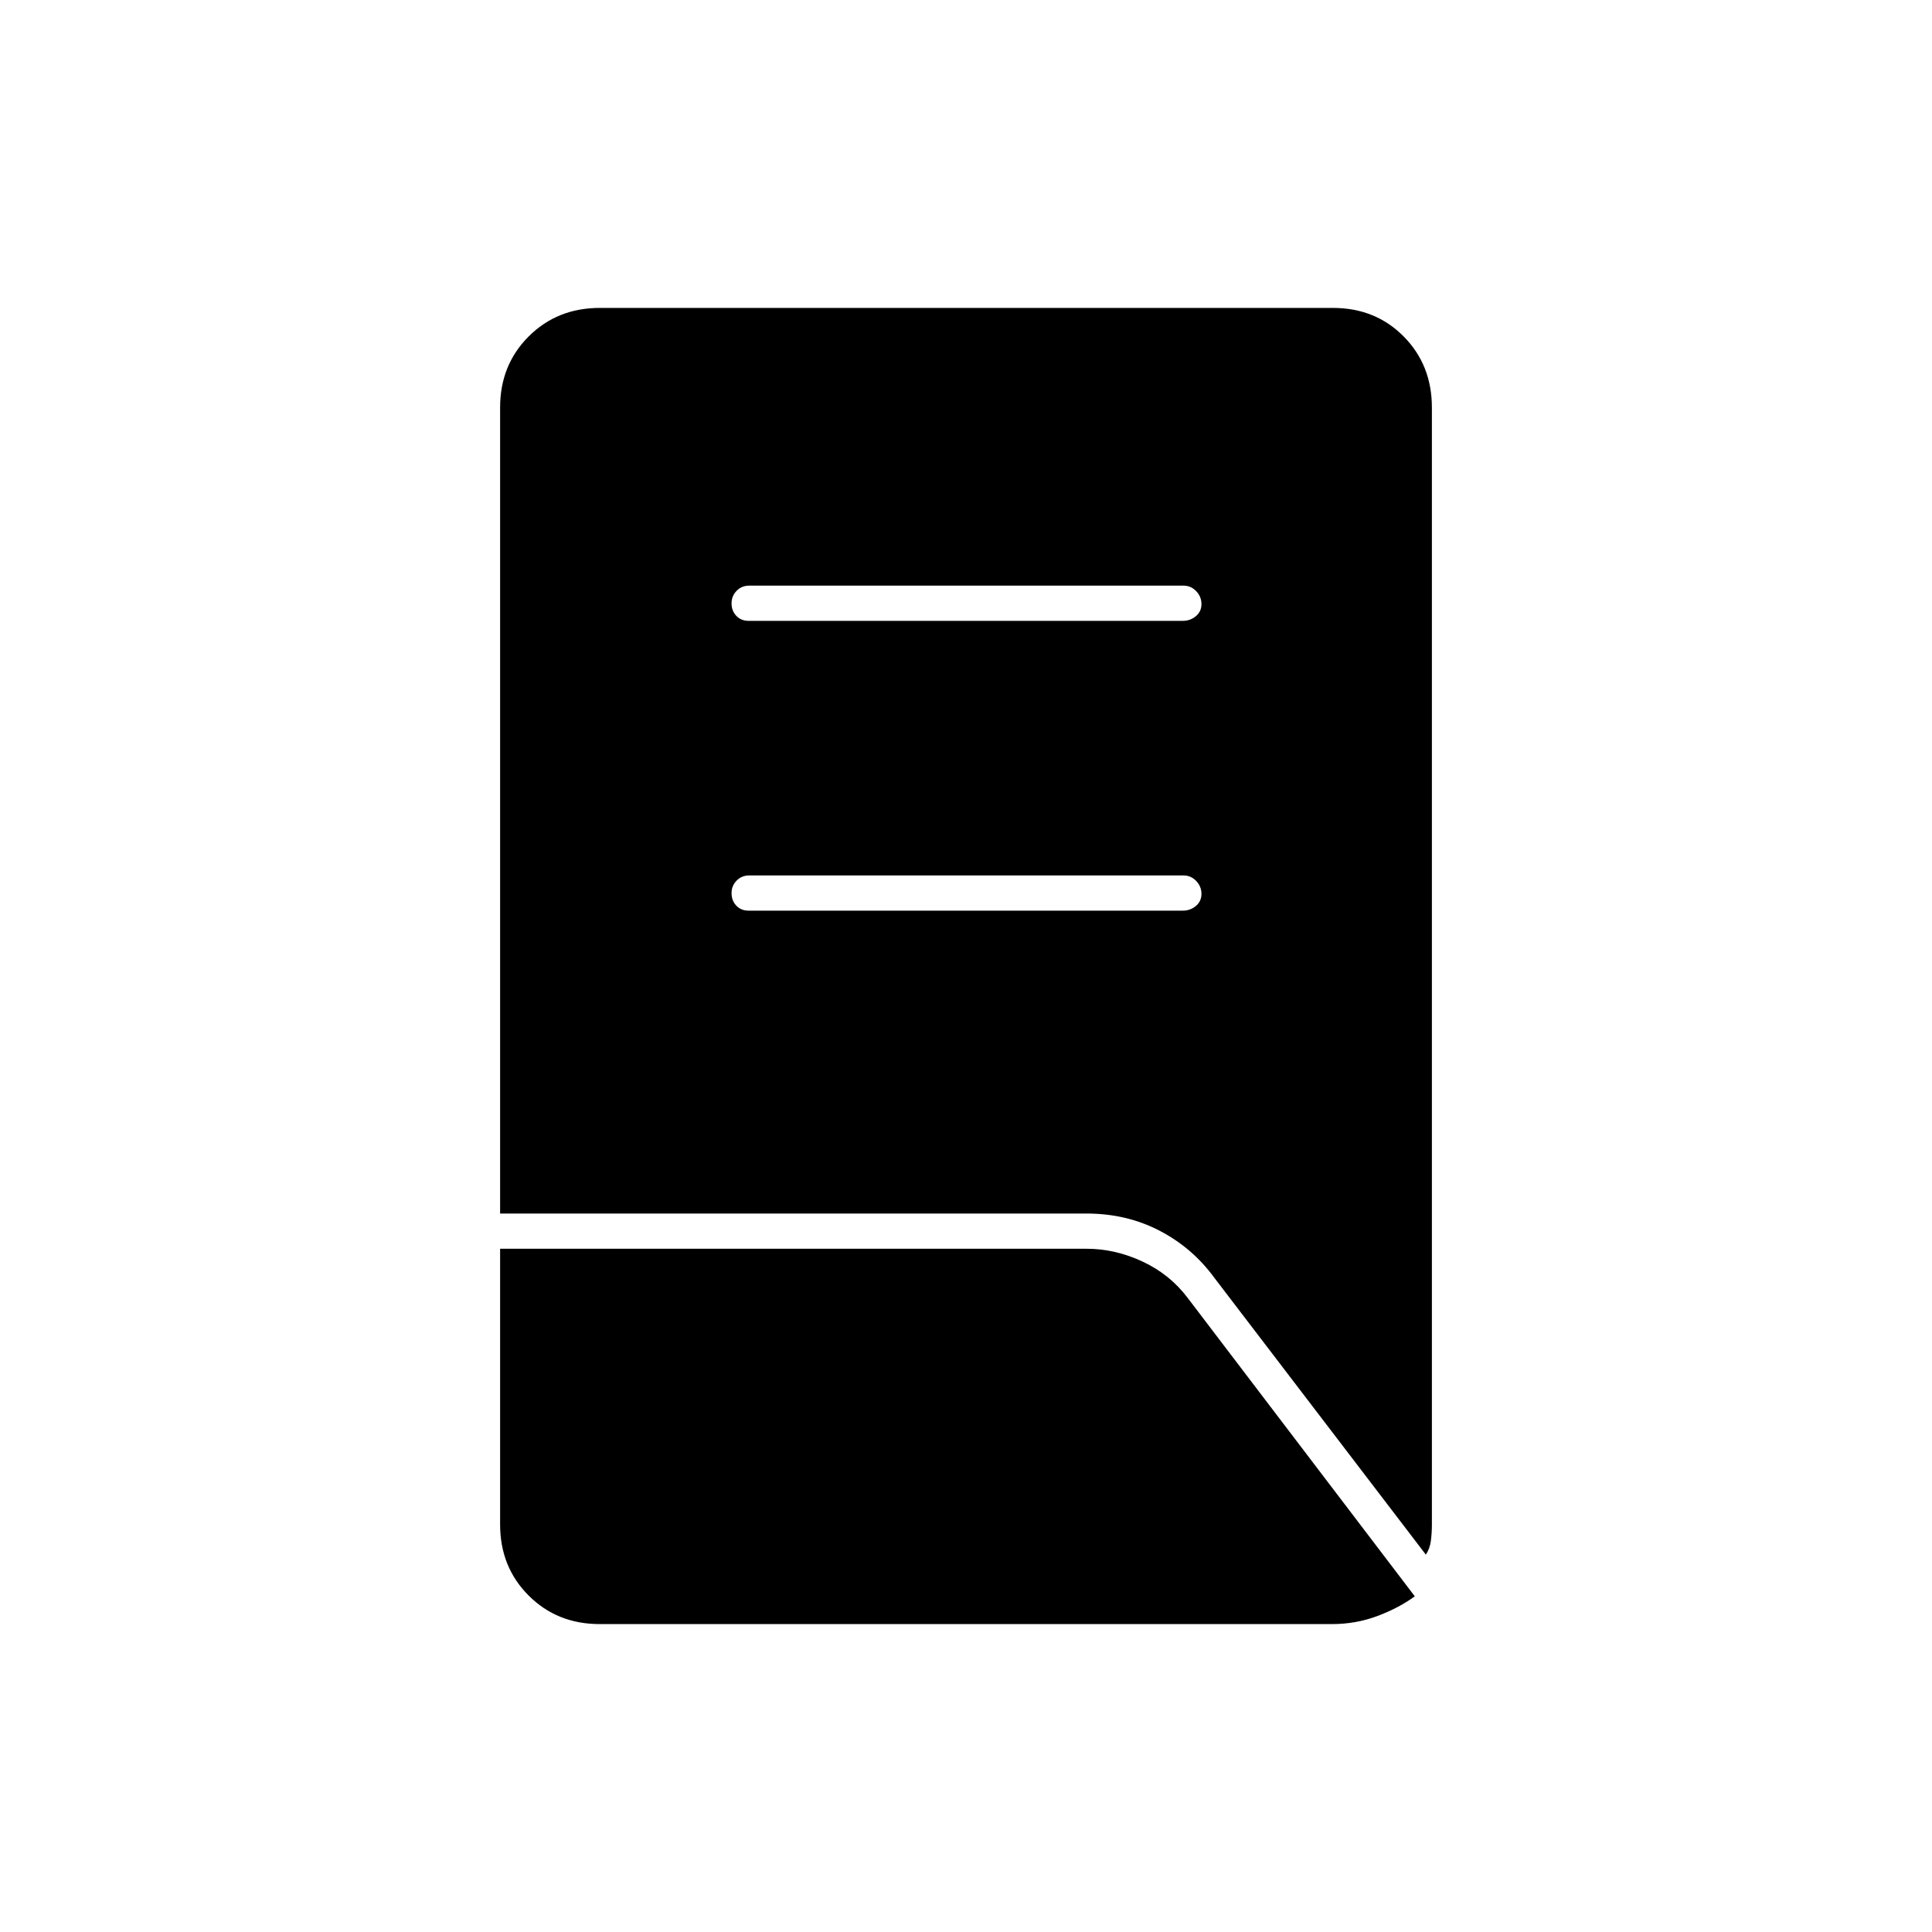 <svg xmlns="http://www.w3.org/2000/svg" height="20" viewBox="0 -960 960 960" width="20"><path d="M371.96-507.5h215.76q3.73 0 6.5-2.32 2.78-2.33 2.78-6 0-3.68-2.61-6.43-2.62-2.75-6.35-2.75H372.28q-3.73 0-6.26 2.57-2.52 2.58-2.52 6.25 0 3.68 2.36 6.18 2.37 2.5 6.1 2.5Zm0-144h215.76q3.73 0 6.5-2.32 2.78-2.33 2.78-6 0-3.68-2.61-6.43-2.62-2.75-6.35-2.75H372.28q-3.73 0-6.26 2.57-2.52 2.58-2.52 6.25 0 3.68 2.36 6.18 2.37 2.5 6.1 2.5Zm336.54 464L603.4-325.07Q592.5-340 576.13-348.5q-16.37-8.5-36.24-8.5H248.5v-400.5q0-21.14 14.19-35.32Q276.89-807 298.04-807h364.24q21.16 0 35.19 14.18 14.03 14.18 14.03 35.32v555q0 4.12-.5 8.07-.5 3.96-2.5 6.93ZM298-153q-21.14 0-35.32-14.18T248.5-202.5v-137H540q14.17 0 27.83 6.41 13.67 6.41 22.53 18.29L703-166.8q-7.92 5.8-18.6 9.8-10.69 4-22.54 4H298Z"/></svg>